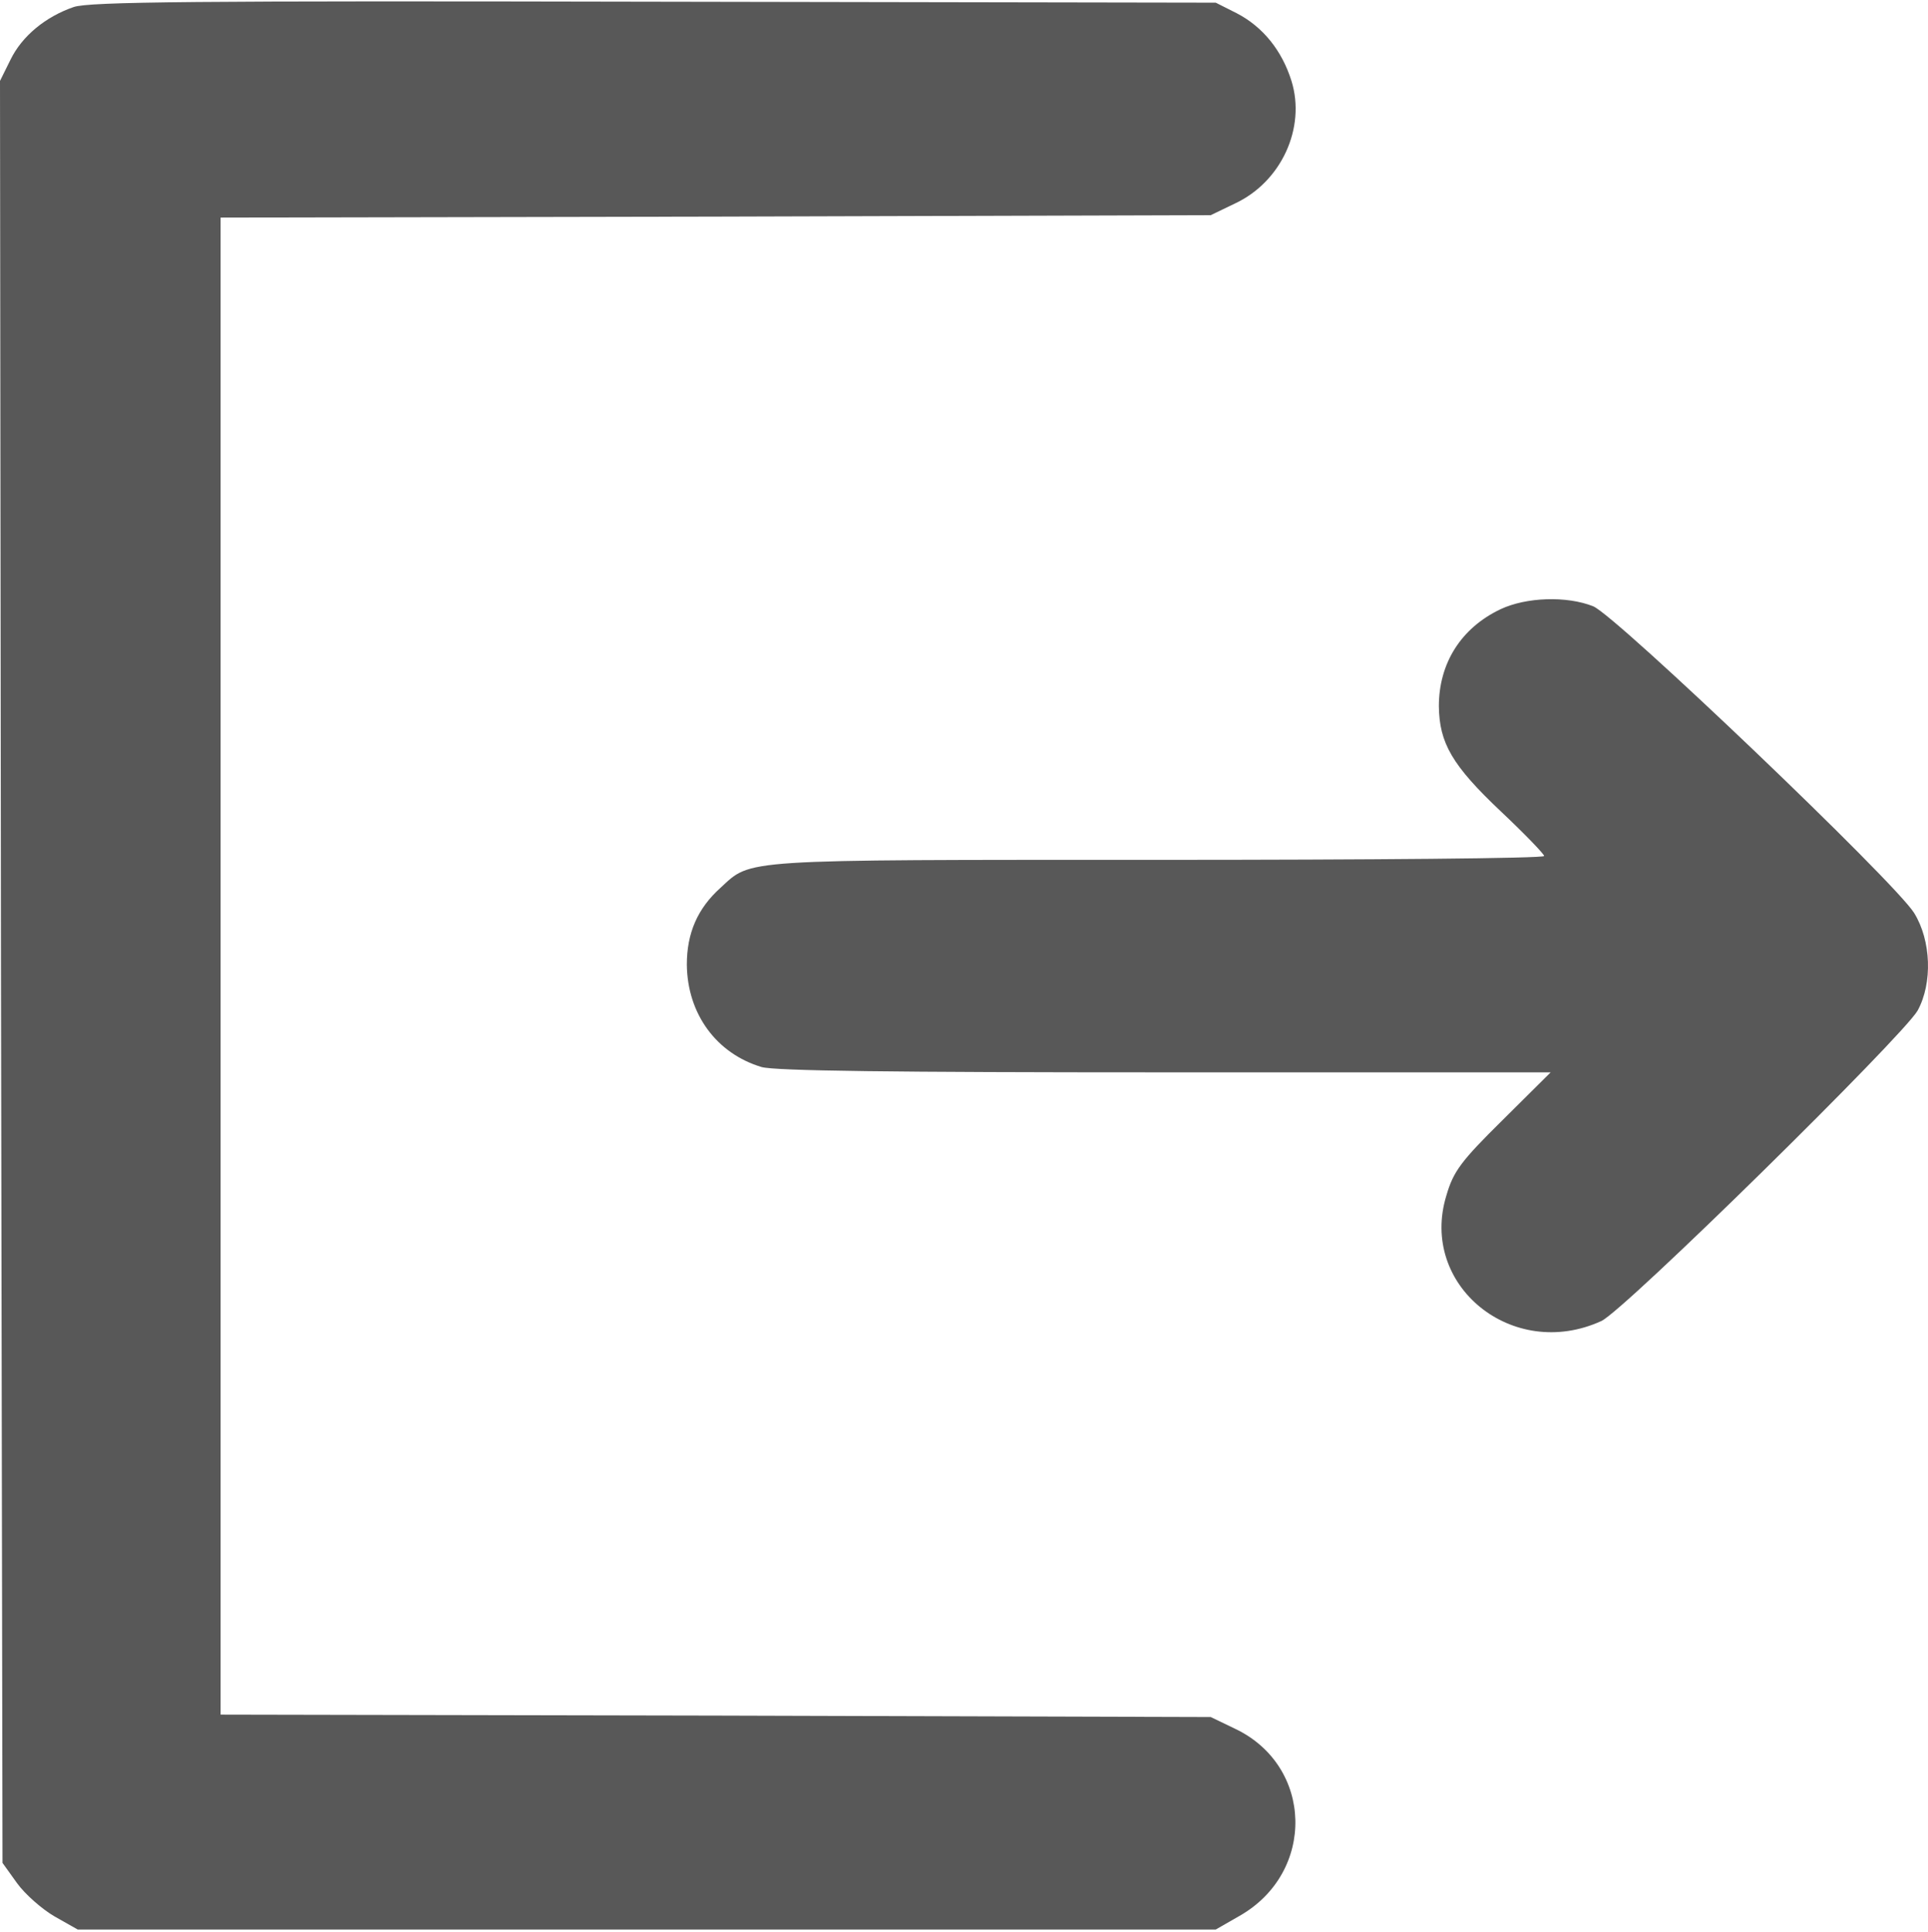 <svg width="500" height="501" viewBox="0 0 500 501" fill="none" xmlns="http://www.w3.org/2000/svg">
<path d="M19.113 1.822C11.832 4.326 5.721 9.335 2.73 15.472L0 20.982L0.26 252.029L0.65 483.077L4.421 488.336C6.501 491.216 10.921 495.099 14.172 496.977L20.153 500.358H167.722H315.292L321.402 496.852C341.295 485.581 340.645 457.906 320.232 448.263L313.991 445.257L185.665 444.882L57.208 444.631V250.526V56.421L185.665 56.171L313.991 55.795L320.232 52.79C332.324 47.154 338.695 33.129 334.924 20.982C332.454 13.092 327.513 6.956 320.752 3.45L315.292 0.695L169.672 0.444C50.317 0.194 23.143 0.444 19.113 1.822Z" fill="#585858"/>
<path d="M389.141 157.982C378.87 162.866 373.149 172.008 373.149 183.153C373.279 192.67 376.53 198.431 389.271 210.453C395.382 216.214 400.453 221.473 400.453 221.974C400.453 222.6 355.337 222.976 300.34 222.976C190.865 222.976 195.026 222.725 186.835 230.239C180.854 235.624 178.123 242.011 178.123 250.151C178.253 262.924 185.794 273.193 197.496 276.699C201.006 277.701 231.3 278.077 302.29 278.077H402.143L389.661 290.474C378.87 301.119 376.92 303.749 375.099 310.01C367.949 333.303 392.262 353.089 415.275 342.57C421.126 339.94 493.545 268.684 497.316 262.047C501.216 254.909 500.826 243.889 496.405 236.751C491.335 228.611 419.175 159.735 413.195 157.231C406.304 154.476 395.772 154.851 389.141 157.982Z" fill="#585858"/>
</svg>
